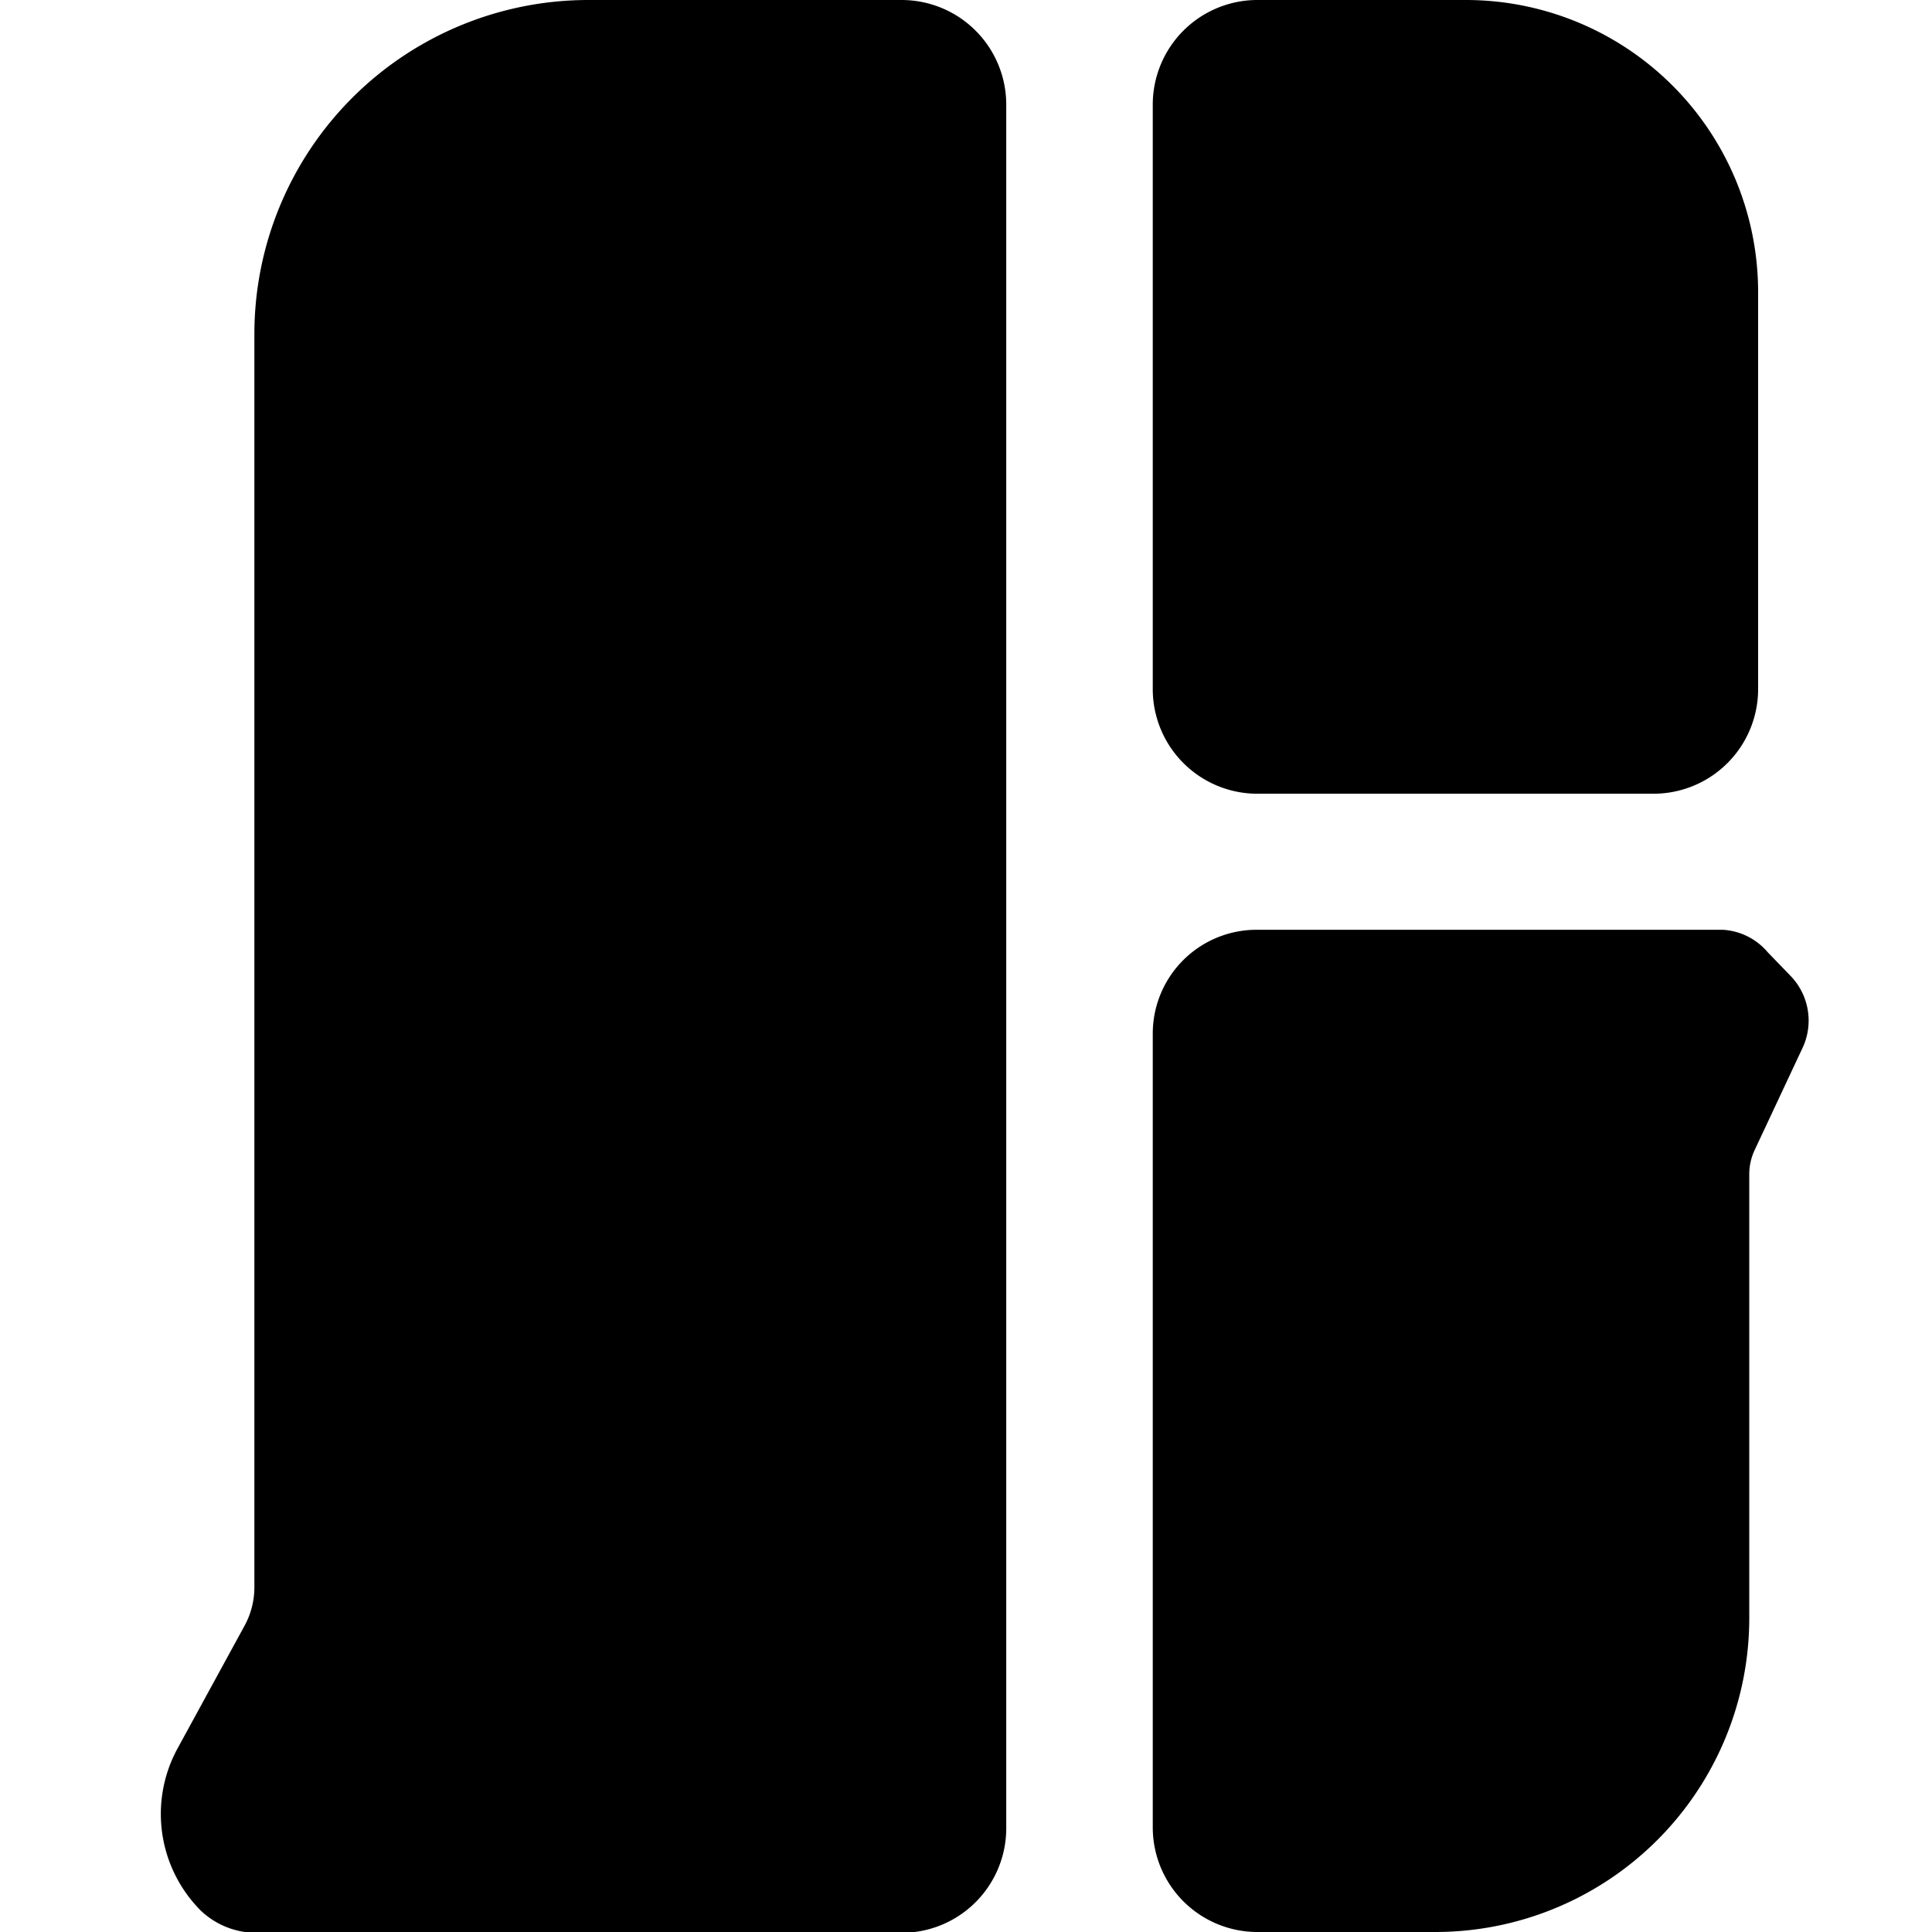 <svg id="Слой_1" data-name="Слой 1" xmlns="http://www.w3.org/2000/svg" viewBox="0 0 24 24"><title>GTCМонтажная область 1</title><path d="M12.5,22.7V1.3A1.3,1.3,0,0,0,11.2,0H7.31A4.15,4.15,0,0,0,3.16,4.15V19.71a1,1,0,0,1-.13.5L2.2,21.73a1.7,1.7,0,0,0,.29,2,1,1,0,0,0,.68.28h8A1.3,1.3,0,0,0,12.5,22.7Z"/><path d="M14.32,8.56V1.3A1.3,1.3,0,0,1,15.61,0h2.6a3.63,3.63,0,0,1,3.63,3.63V8.56a1.3,1.3,0,0,1-1.3,1.3H15.61A1.3,1.3,0,0,1,14.32,8.56Z"/><path d="M21.4,11.55H15.61a1.29,1.29,0,0,0-1.29,1.29V22.7A1.3,1.3,0,0,0,15.61,24h2.22a3.9,3.9,0,0,0,3.9-3.89V14.6a.71.71,0,0,1,.07-.32L22.4,13a.8.8,0,0,0-.15-.87l-.29-.3A.79.79,0,0,0,21.4,11.55Z"/></svg>
